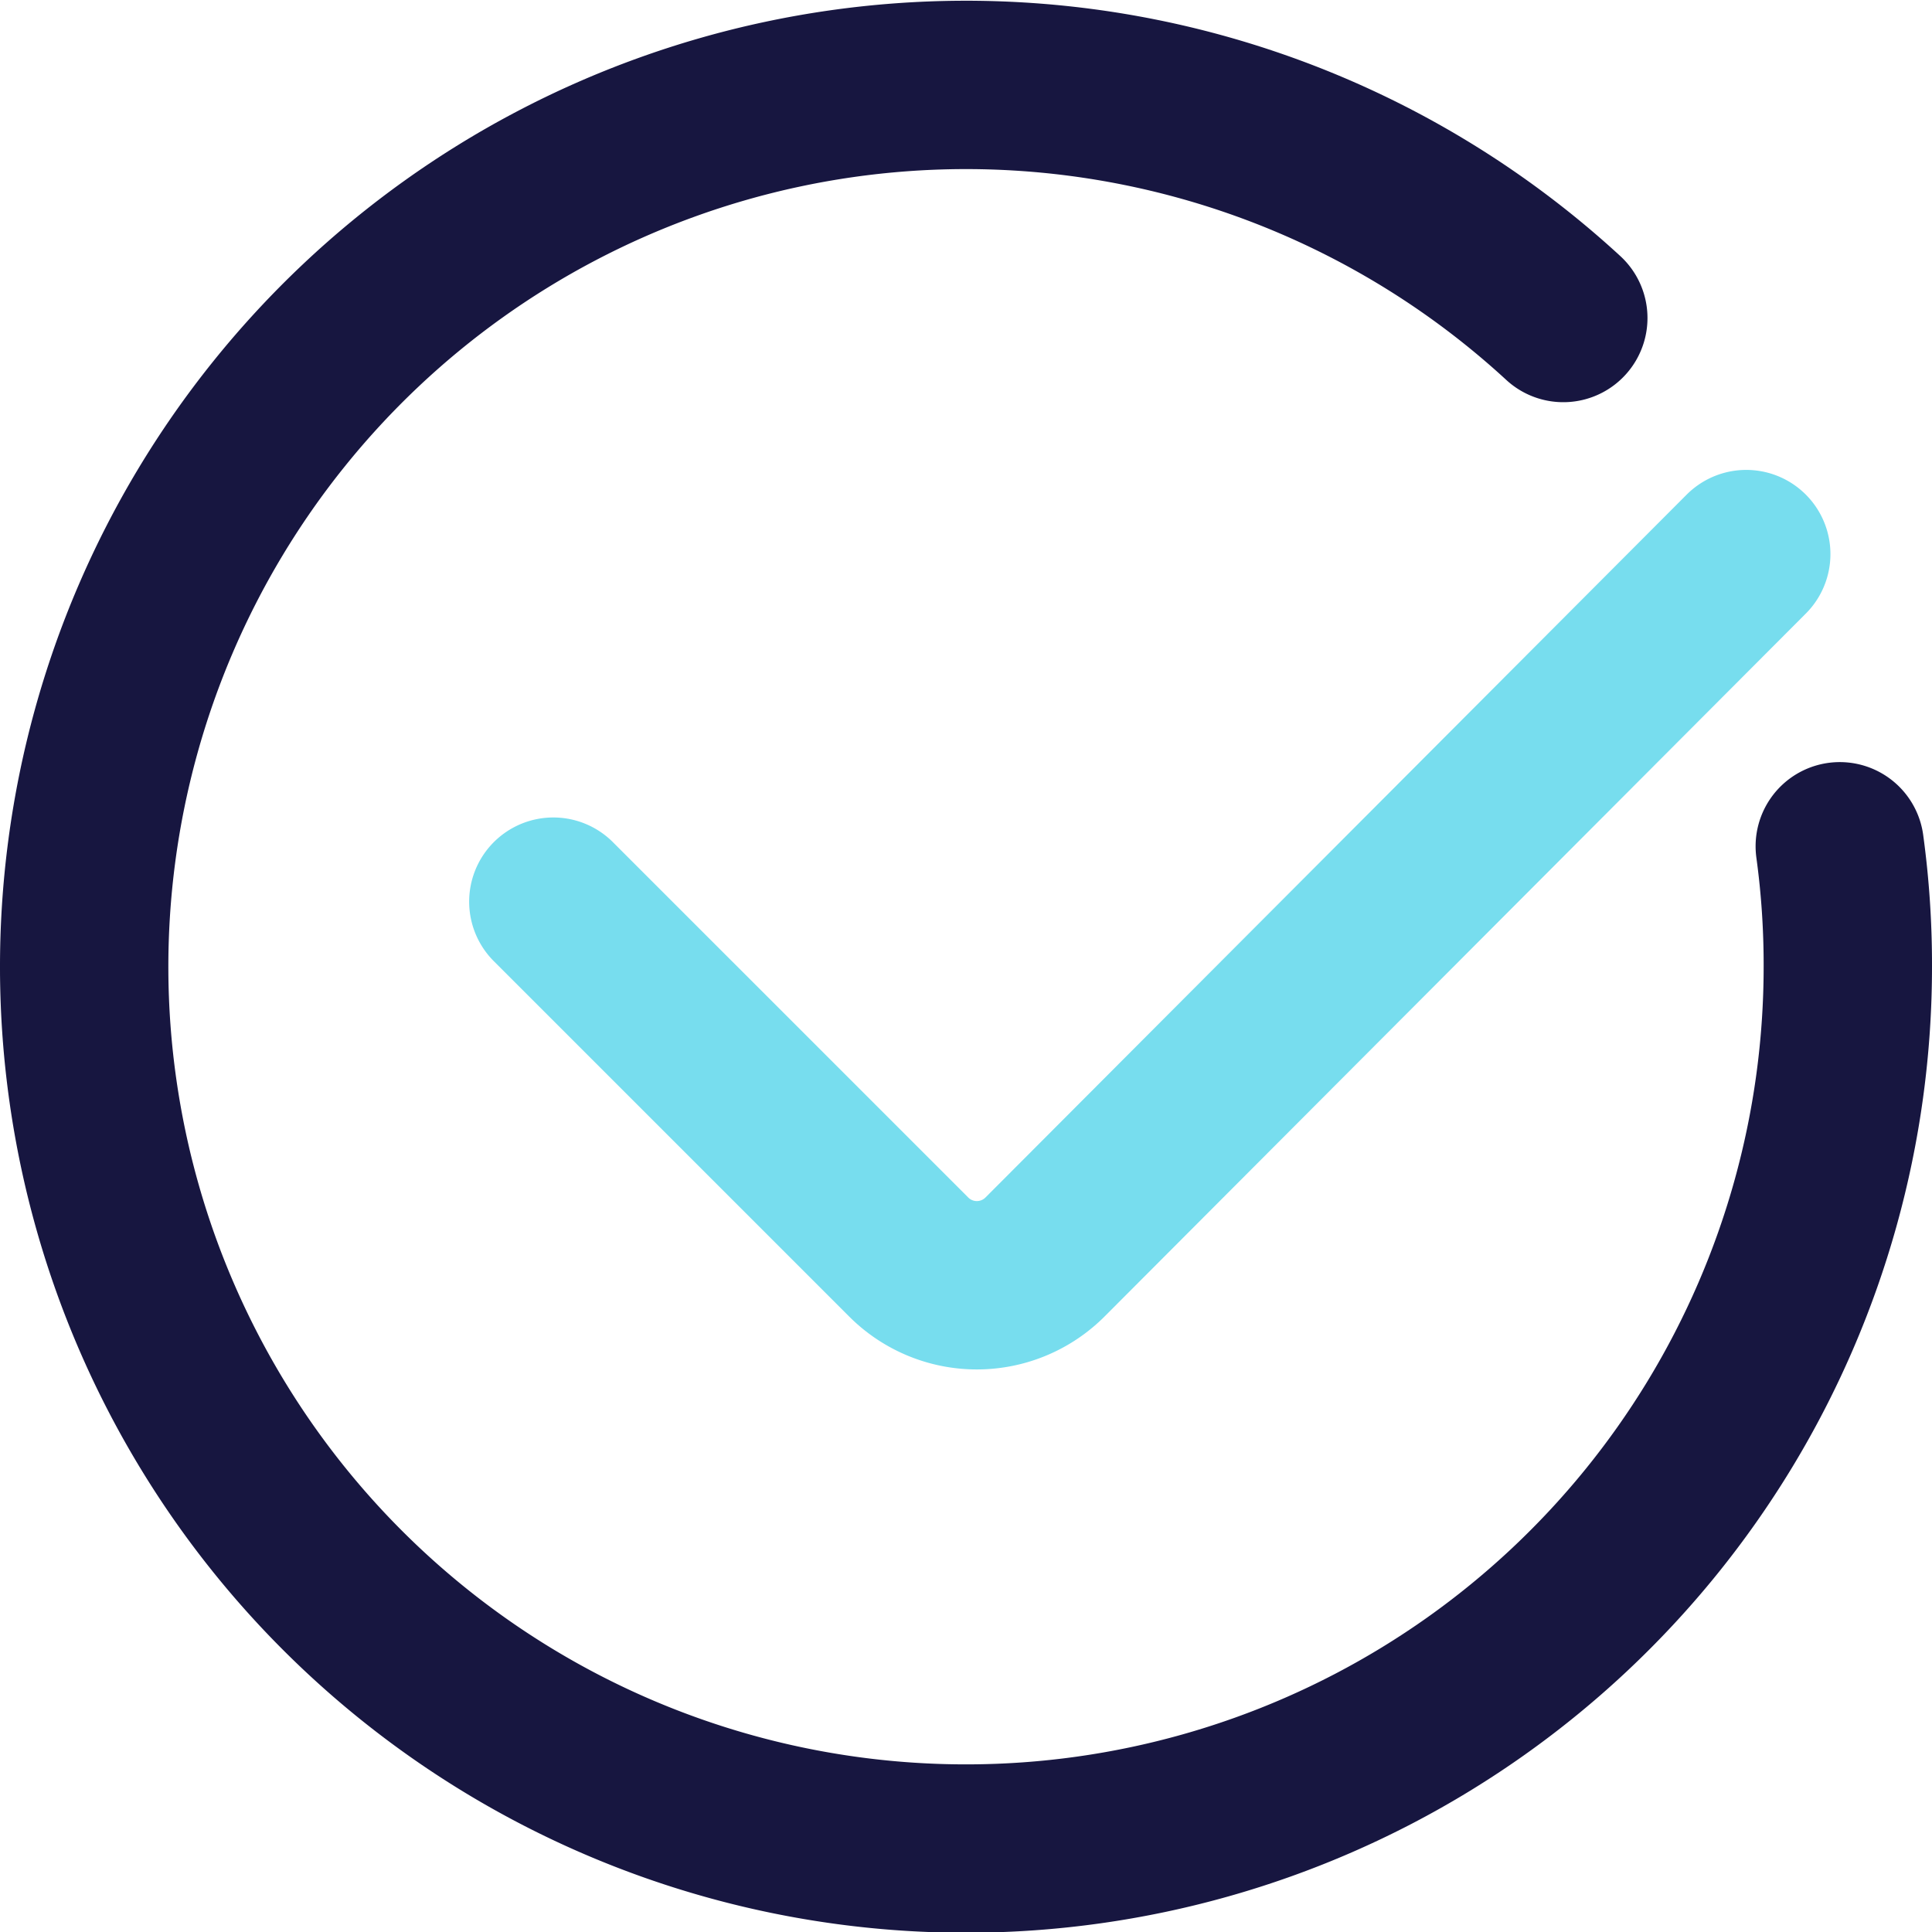 <svg xmlns="http://www.w3.org/2000/svg" xmlns:xlink="http://www.w3.org/1999/xlink" viewBox="0 0 103.28 103.28"><defs><clipPath id="clip-path" transform="translate(0 0)"><rect width="103.28" height="103.28" style="fill:none"/></clipPath></defs><title>Ativo 1</title><g id="Camada_2" data-name="Camada 2"><g id="Camada_1-2" data-name="Camada 1"><g style="clip-path:url(#clip-path)"><path d="M98.35,45.24a46.59,46.59,0,0,1,.43,6.4A47.14,47.14,0,1,1,83.57,17" transform="translate(0 0)" style="fill:none;stroke:#171640;stroke-linecap:round;stroke-miterlimit:10;stroke-width:9px"/><path d="M29.58,48.2l19,19a5.15,5.15,0,0,0,7.28,0L93.35,29.62" transform="translate(0 0)" style="fill:none;stroke:#7de;stroke-linecap:round;stroke-miterlimit:10;stroke-width:9px"/></g></g></g></svg>